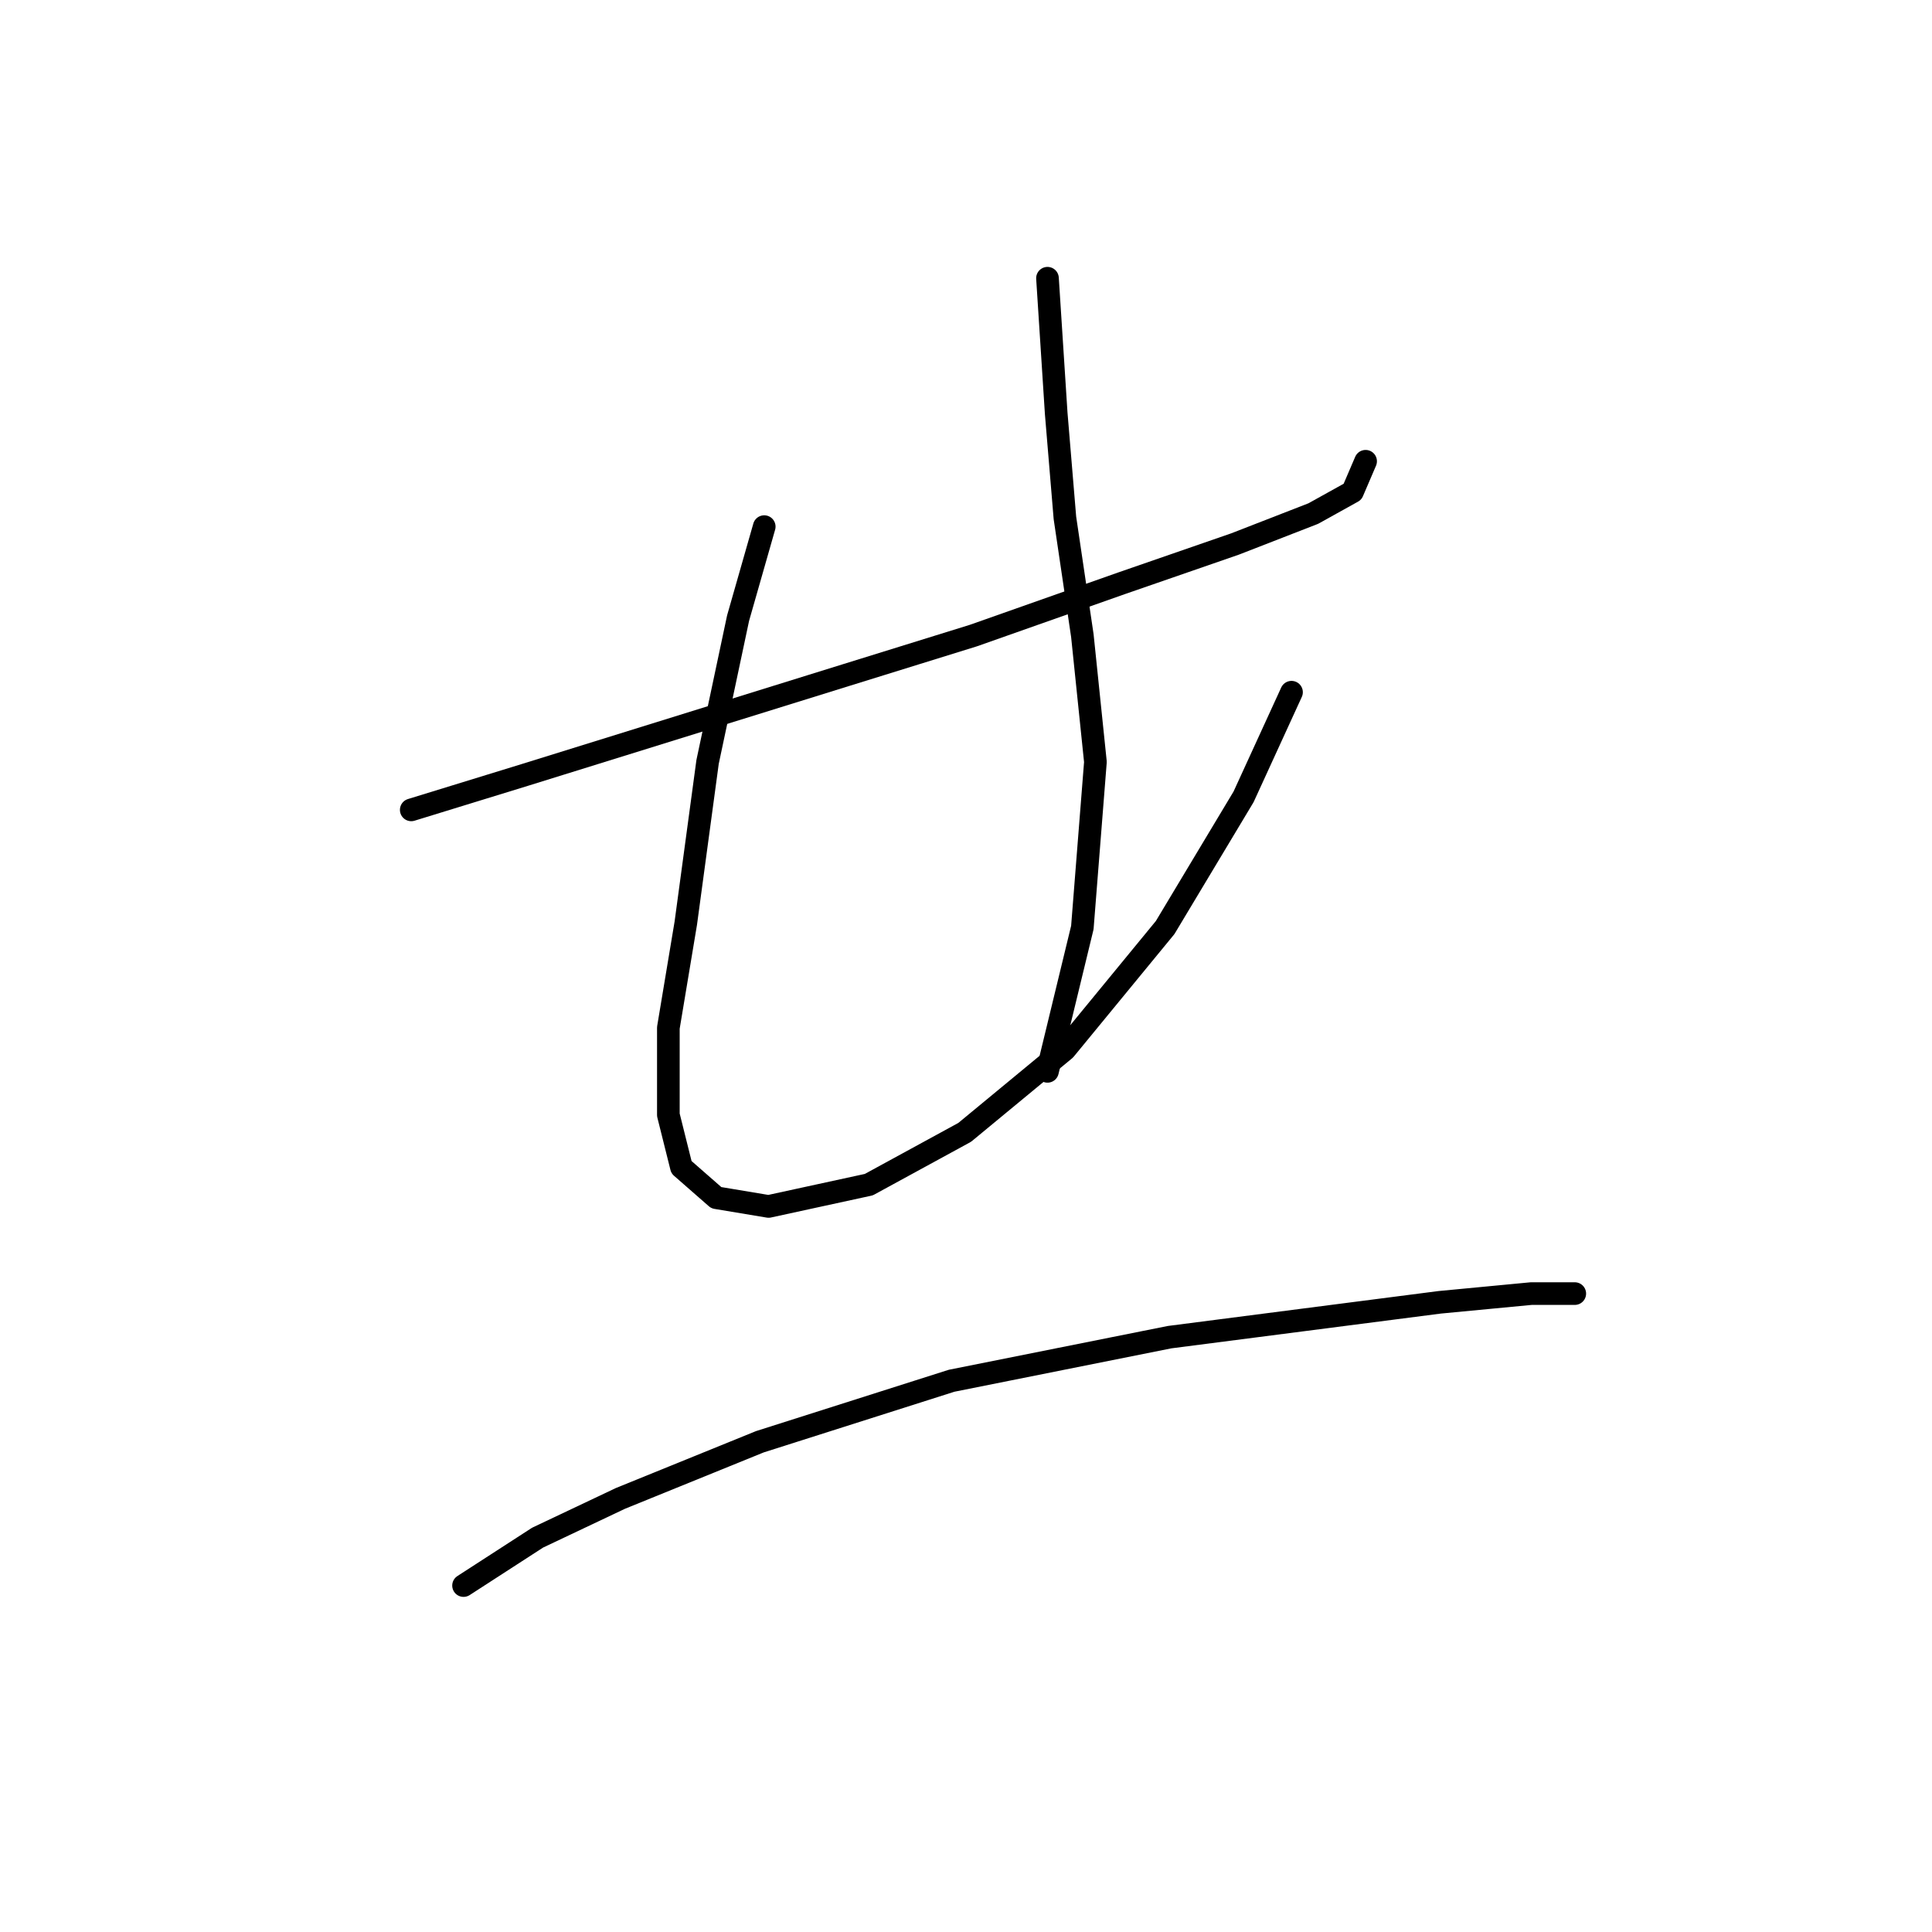 <?xml version="1.0" standalone="no"?>
    <svg width="256" height="256" xmlns="http://www.w3.org/2000/svg" version="1.1">
    <polyline stroke="black" stroke-width="3" stroke-linecap="round" fill="transparent" stroke-linejoin="round" points="54.493 107.313 69.506 102.694 112.236 89.413 128.981 84.216 148.614 77.287 163.627 72.09 174.021 68.048 179.217 65.161 180.95 61.119 180.95 61.119 " />
        <polyline stroke="black" stroke-width="3" stroke-linecap="round" fill="transparent" stroke-linejoin="round" points="101.264 69.78 97.8 81.906 93.758 100.961 90.871 122.326 88.561 136.184 88.561 147.733 90.293 154.662 94.913 158.704 101.842 159.859 115.123 156.972 127.826 150.043 141.107 139.072 154.388 122.904 164.782 105.581 171.133 91.722 171.133 91.722 " />
        <polyline stroke="black" stroke-width="3" stroke-linecap="round" fill="transparent" stroke-linejoin="round" points="138.797 36.867 139.952 54.767 141.107 68.625 143.417 84.216 145.149 100.961 143.417 122.904 138.797 141.959 138.797 141.959 " />
        <polyline stroke="black" stroke-width="3" stroke-linecap="round" fill="transparent" stroke-linejoin="round" points="61.422 210.095 71.238 203.744 82.209 198.547 100.687 191.04 126.094 182.956 154.965 177.182 172.866 174.872 190.766 172.563 202.892 171.408 208.666 171.408 208.666 171.408 " />
        </svg>